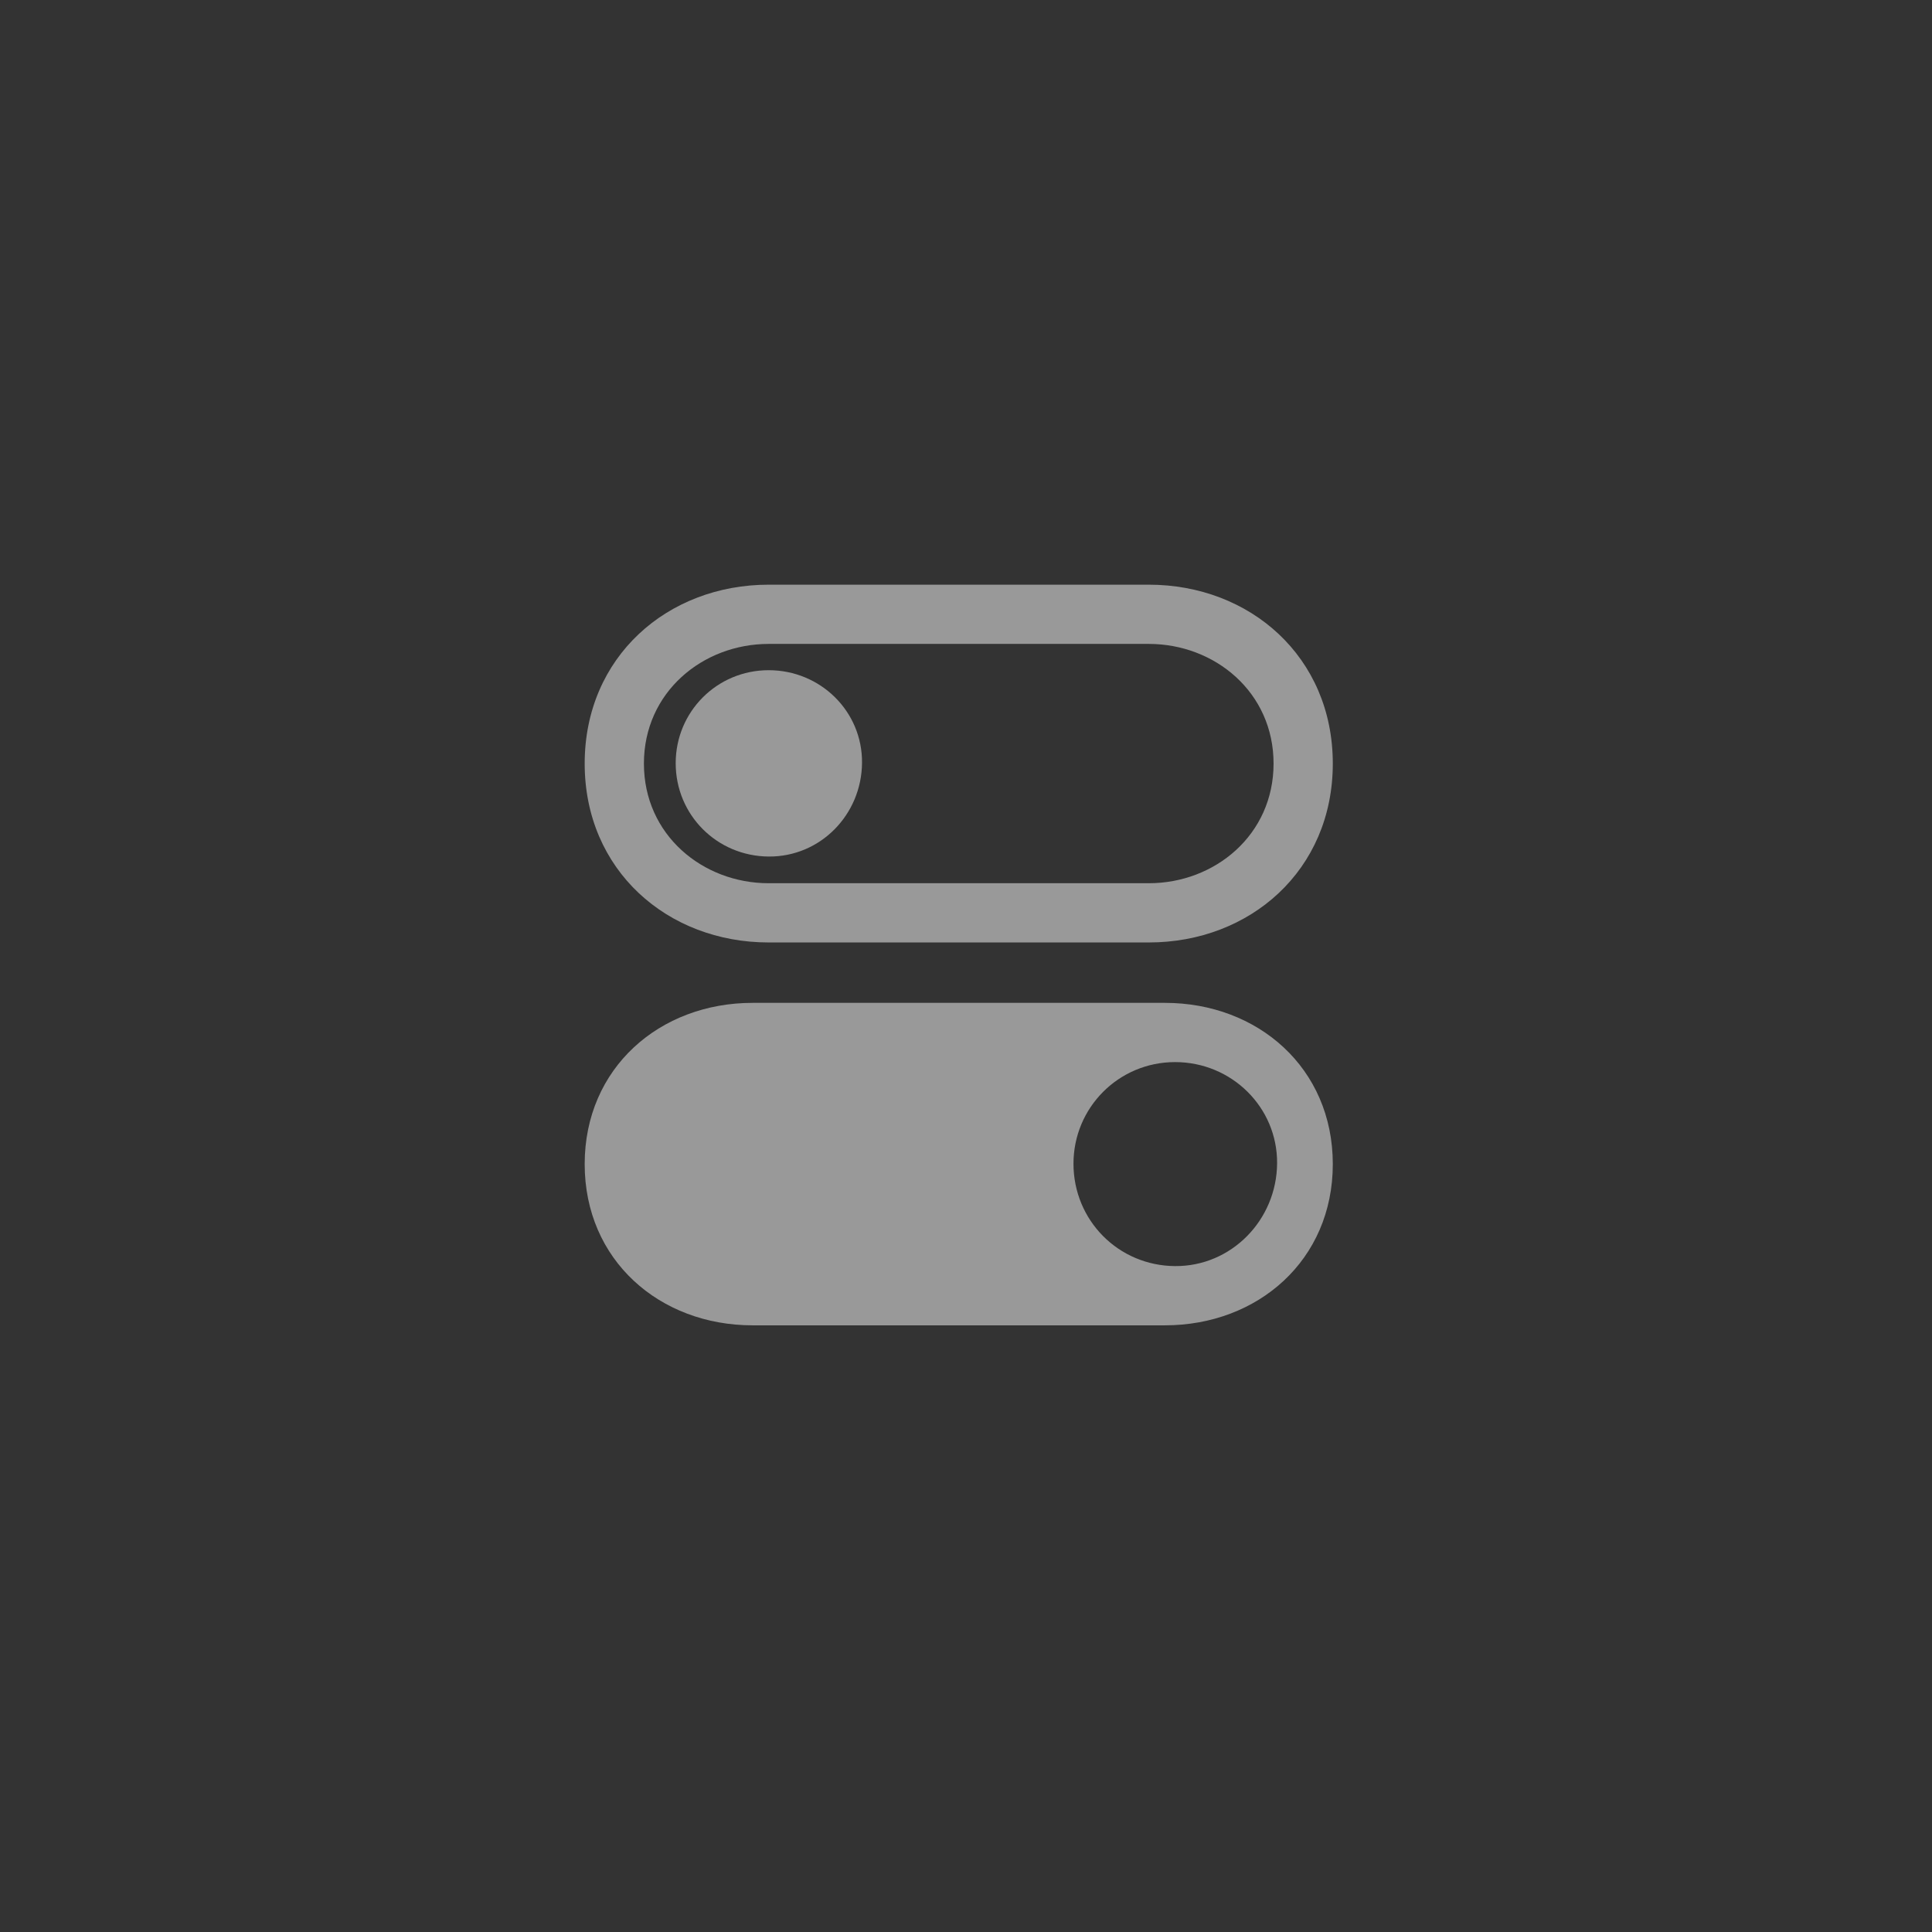 <svg width="76" height="76" viewBox="0 0 76 76" fill="none" xmlns="http://www.w3.org/2000/svg">
<rect x="0" y="0" width="76" height="76" fill="#333333" stroke="none"/>
<g clip-path="url(#clip0_270_255)">
<path d="M29.605 52.135H45.824C49.481 52.135 52.429 49.574 52.429 45.793C52.429 42.012 49.481 39.45 45.824 39.45H29.605C25.948 39.45 23 42.012 23 45.793C23 49.574 25.948 52.135 29.605 52.135ZM46.225 49.805C43.987 49.79 42.228 47.999 42.228 45.777C42.228 43.571 44.003 41.78 46.225 41.78C48.447 41.78 50.253 43.555 50.238 45.762C50.222 47.999 48.432 49.821 46.225 49.805Z" fill="white" fill-opacity="0.5"/>
<path d="M30.238 33.694C32.275 33.709 33.895 32.043 33.91 30.006C33.926 27.984 32.275 26.364 30.238 26.364C28.201 26.364 26.58 28 26.58 30.021C26.58 32.058 28.201 33.679 30.238 33.694Z" fill="white" fill-opacity="0.5"/>
<path d="M30.238 37.074H45.191C49.173 37.074 52.429 34.235 52.429 30.037C52.429 25.84 49.173 23 45.191 23H30.238C26.256 23 23 25.84 23 30.037C23 34.235 26.256 37.074 30.238 37.074ZM30.238 34.744C27.645 34.744 25.33 32.846 25.33 30.037C25.33 27.228 27.645 25.33 30.238 25.33H45.191C47.784 25.33 50.099 27.228 50.099 30.037C50.099 32.846 47.784 34.744 45.191 34.744H30.238Z" fill="white" fill-opacity="0.5"/>
</g>
<defs>
<clipPath id="clip0_270_255">
<rect width="30" height="29.182" fill="white" transform="translate(23 23)"/>
</clipPath>
</defs>
</svg>
